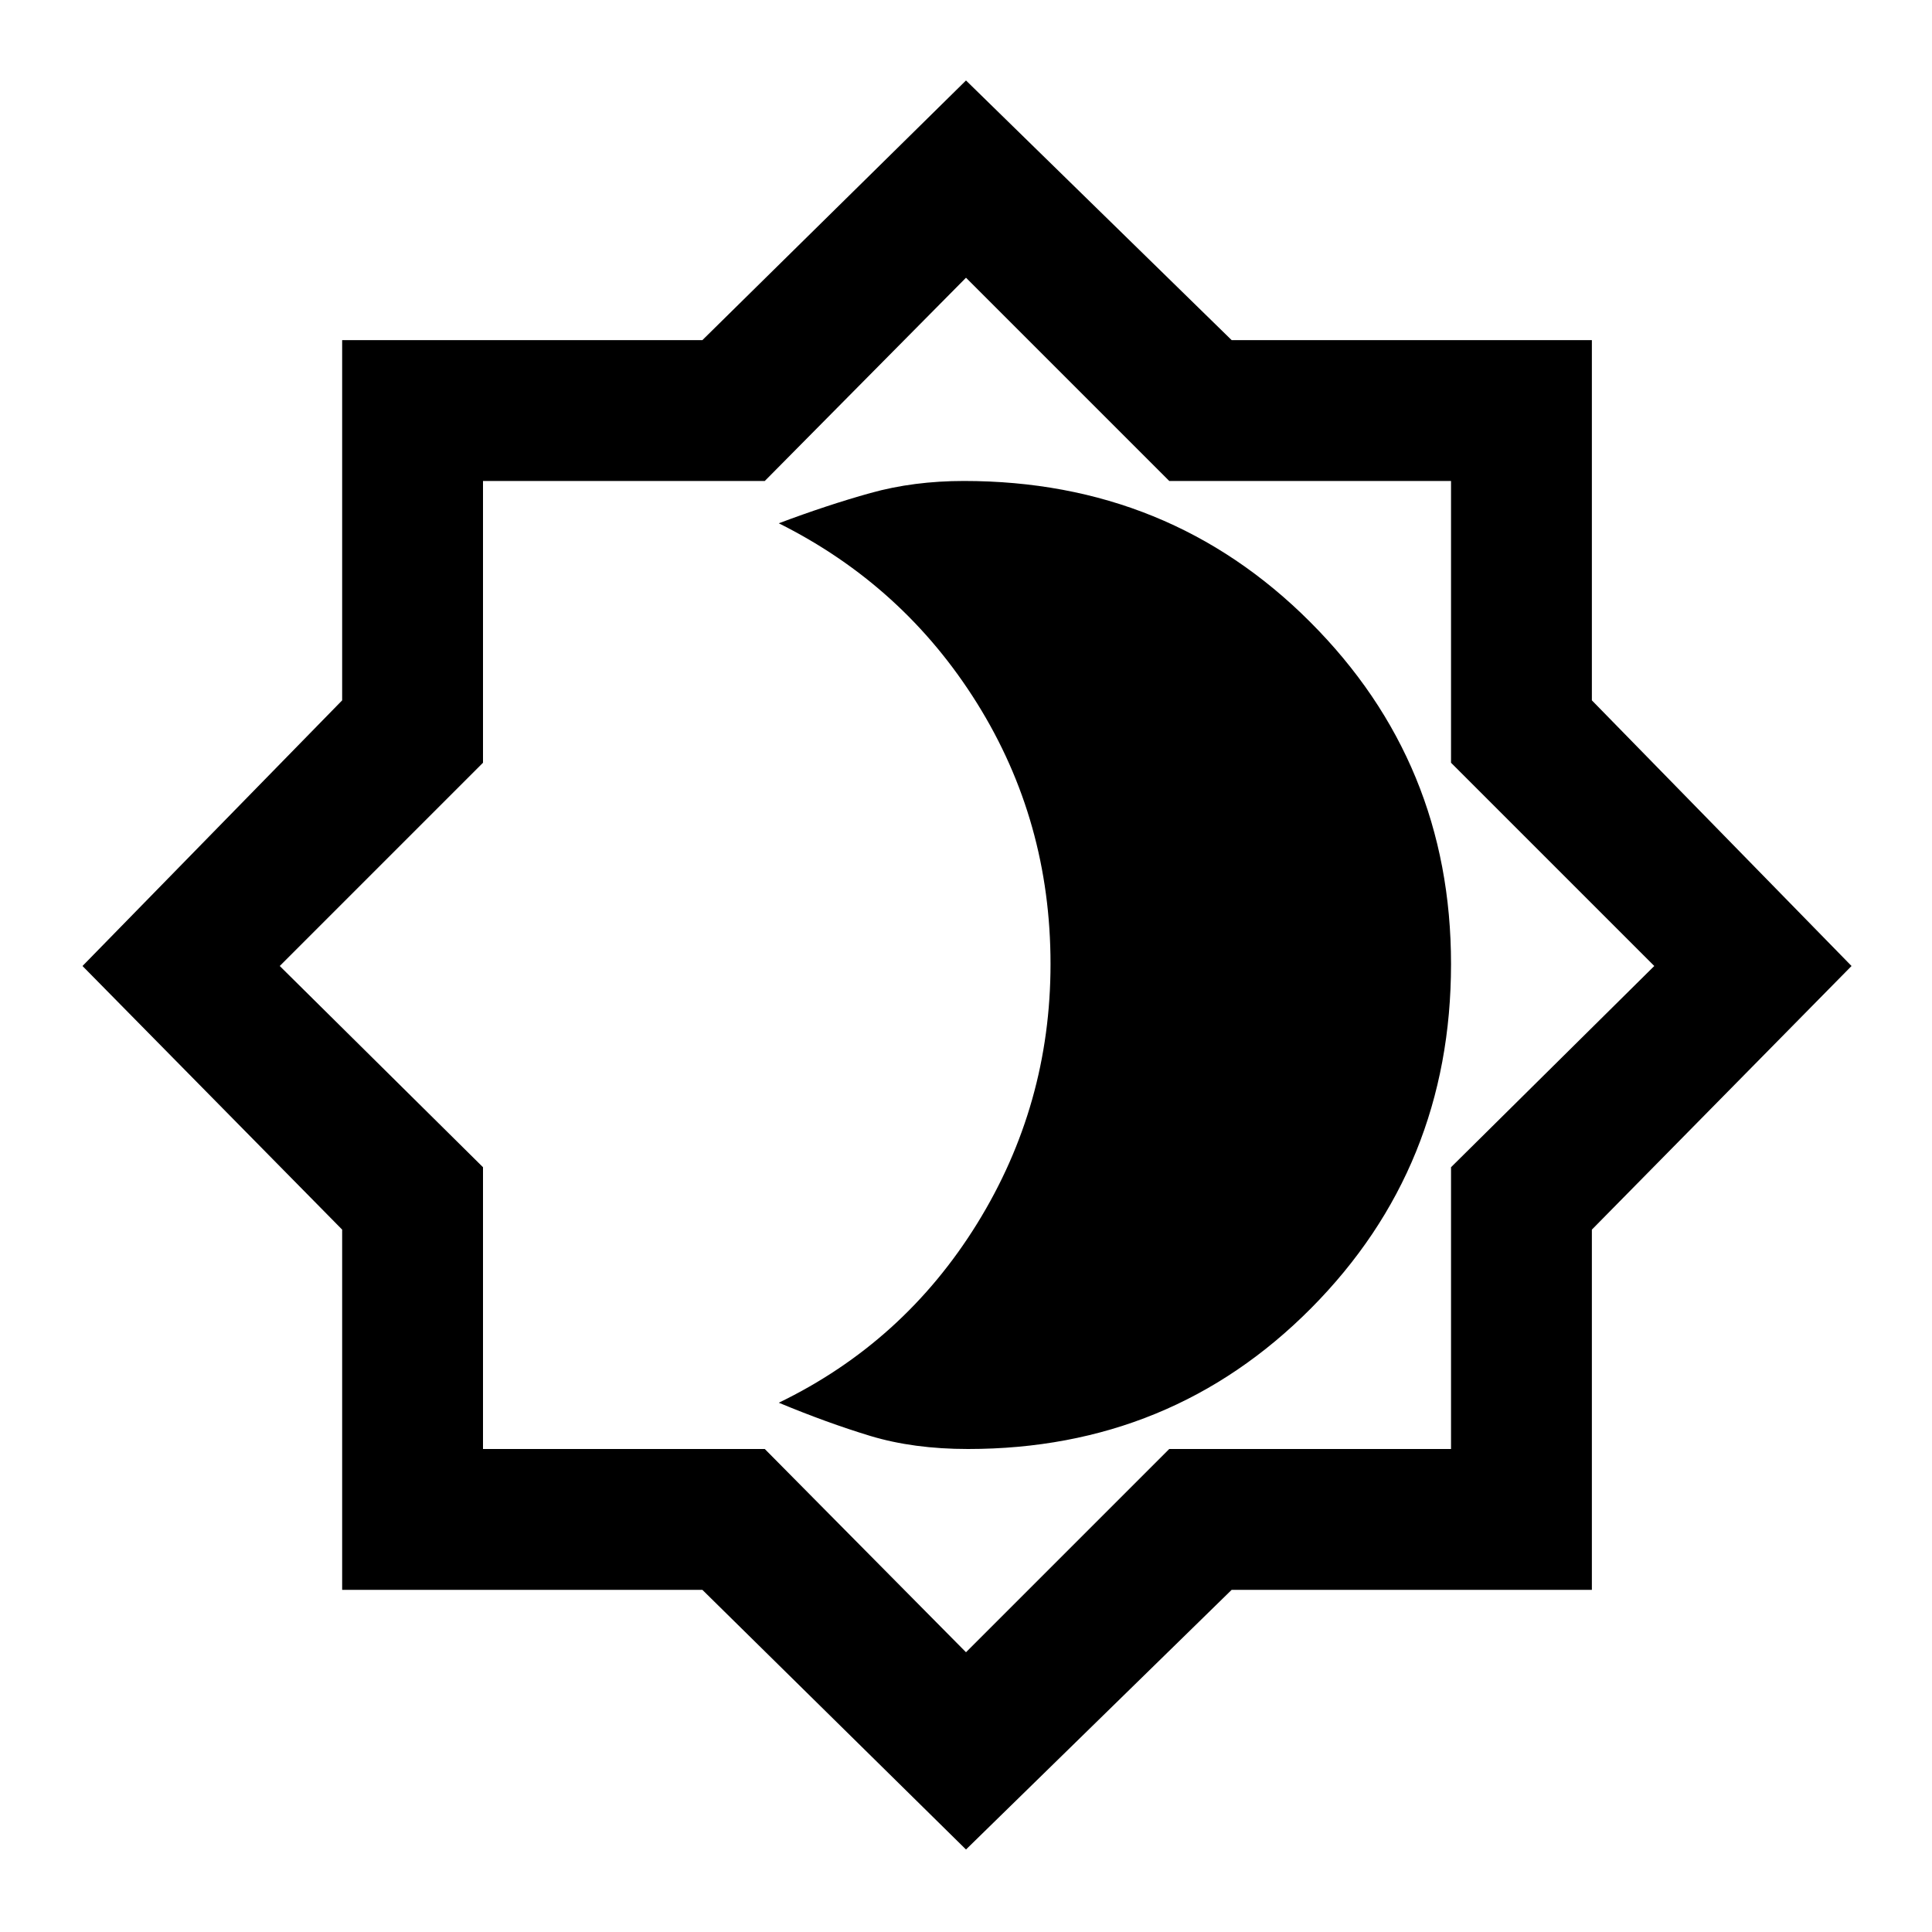 <svg xmlns="http://www.w3.org/2000/svg" height="20" width="20"><path d="M10 19.146 7.271 16.458H3.542V12.729L0.854 10L3.542 7.25V3.521H7.271L10 0.833L12.75 3.521H16.479V7.25L19.167 10L16.479 12.729V16.458H12.75ZM10.021 9.979ZM10 17.104 12.104 15H15.021V12.083L17.125 10L15.021 7.896V4.979H12.104L10 2.875L7.917 4.979H5V7.896L2.896 10L5 12.083V15H7.917ZM10.021 15Q12.125 15 13.573 13.542Q15.021 12.083 15.021 9.979Q15.021 7.896 13.562 6.438Q12.104 4.979 9.979 4.979Q9.458 4.979 9.01 5.104Q8.562 5.229 8.062 5.417Q9.354 6.062 10.115 7.281Q10.875 8.5 10.875 9.979Q10.875 11.438 10.115 12.667Q9.354 13.896 8.062 14.521Q8.562 14.729 9.01 14.865Q9.458 15 10.021 15Z"/></svg>